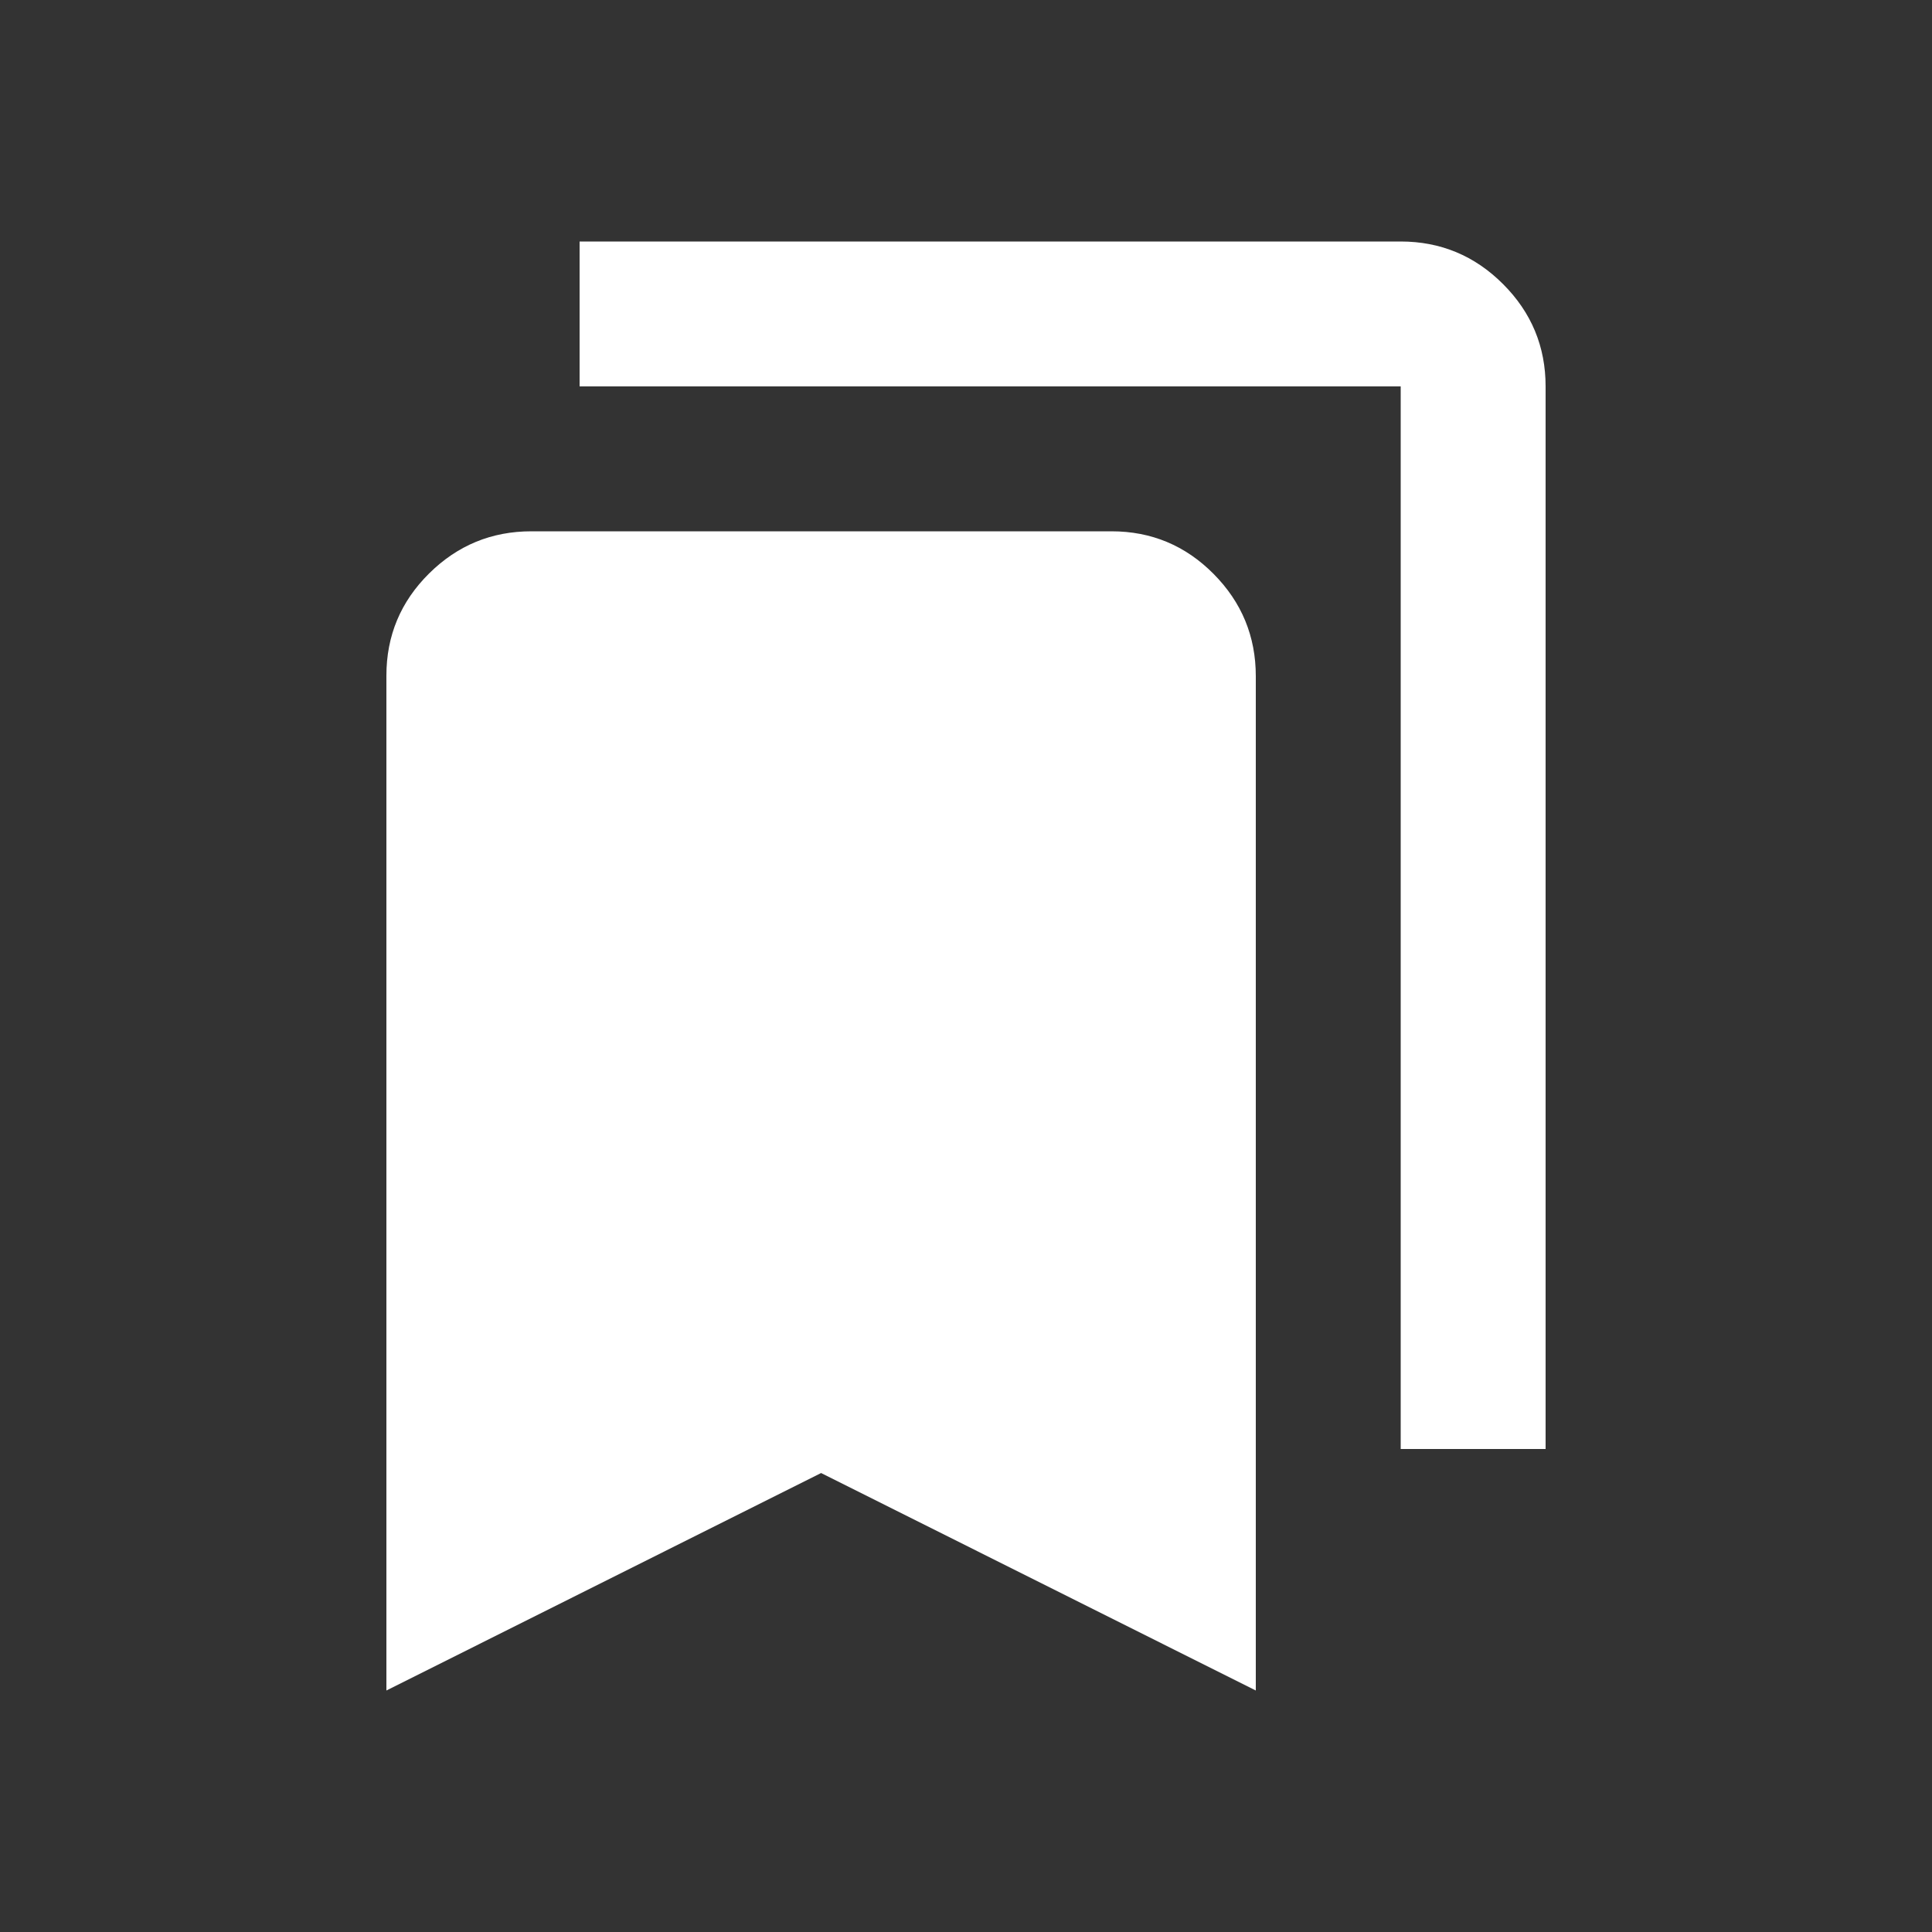 <svg xmlns="http://www.w3.org/2000/svg" height="20px" viewBox="0 -960 960 960" width="20px" fill="#FFFFFF"><rect x="0" y="-960" width="960" height="960" fill="#333333" stroke="none"/><path d="M192-120v-504.28Q192-654 213.17-675q21.16-21 50.89-21h288.22Q582-696 603-674.85T624-624v504L408-228.06 192-120Zm504-120v-528H288v-72h408q29.7 0 50.85 21.15Q768-797.7 768-768v528h-72Z"/></svg>